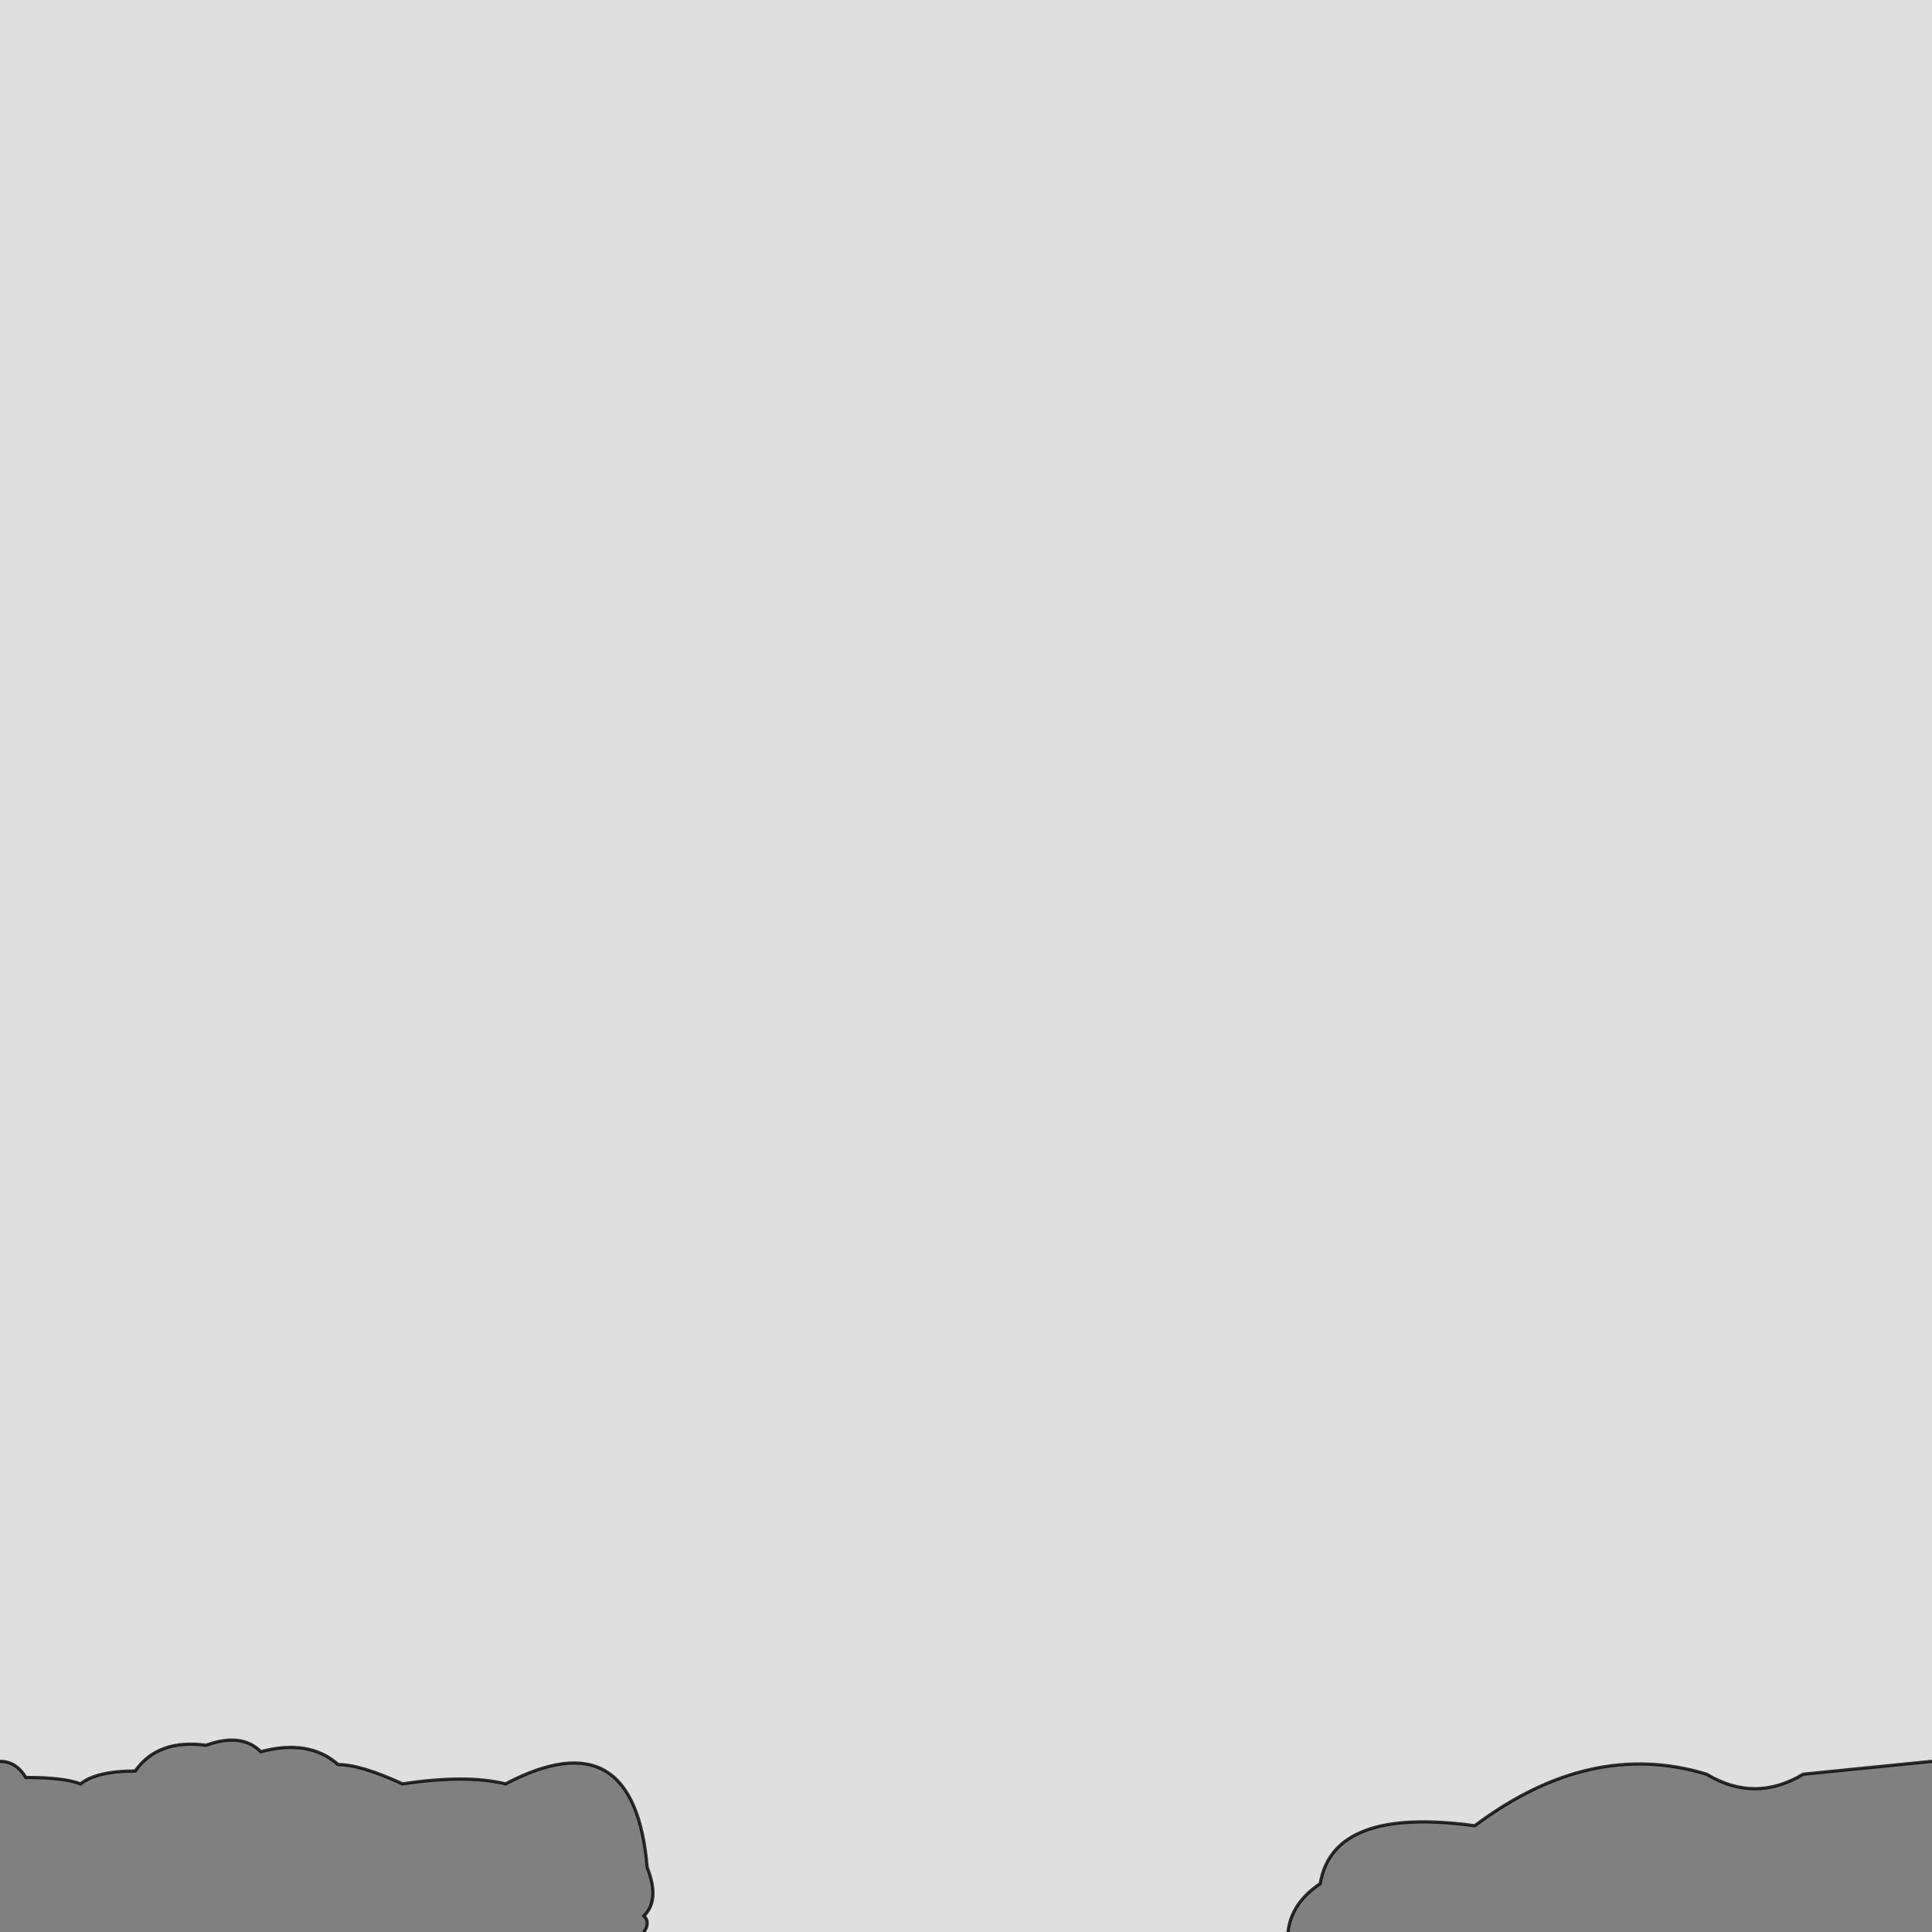 <svg xmlns="http://www.w3.org/2000/svg" viewBox="0 0 600 600">
	<rect x="0" y="0" width="600" height="600" fill="#808080" stroke="none"/>
	<path style="fill:white;fill-opacity:0.75;stroke:black;stroke-width:1px;stroke-opacity:0.8" d="M-5,-5 v552 h5 Q5,547 8,552 20,552 25,554 30,550 42,550 49,540 64,542 75,538 81,544 96,540 105,548 112,548 125,554 145,551 157,554 197,533 201,580 205,590 200,595 202,597 200,600 v5 h200 v-5 Q401,591 410,585 414,561 458,567 494,540 530,551 545,560 560,551 580,549 600,547 h5 v-552 Z"/>
</svg>
